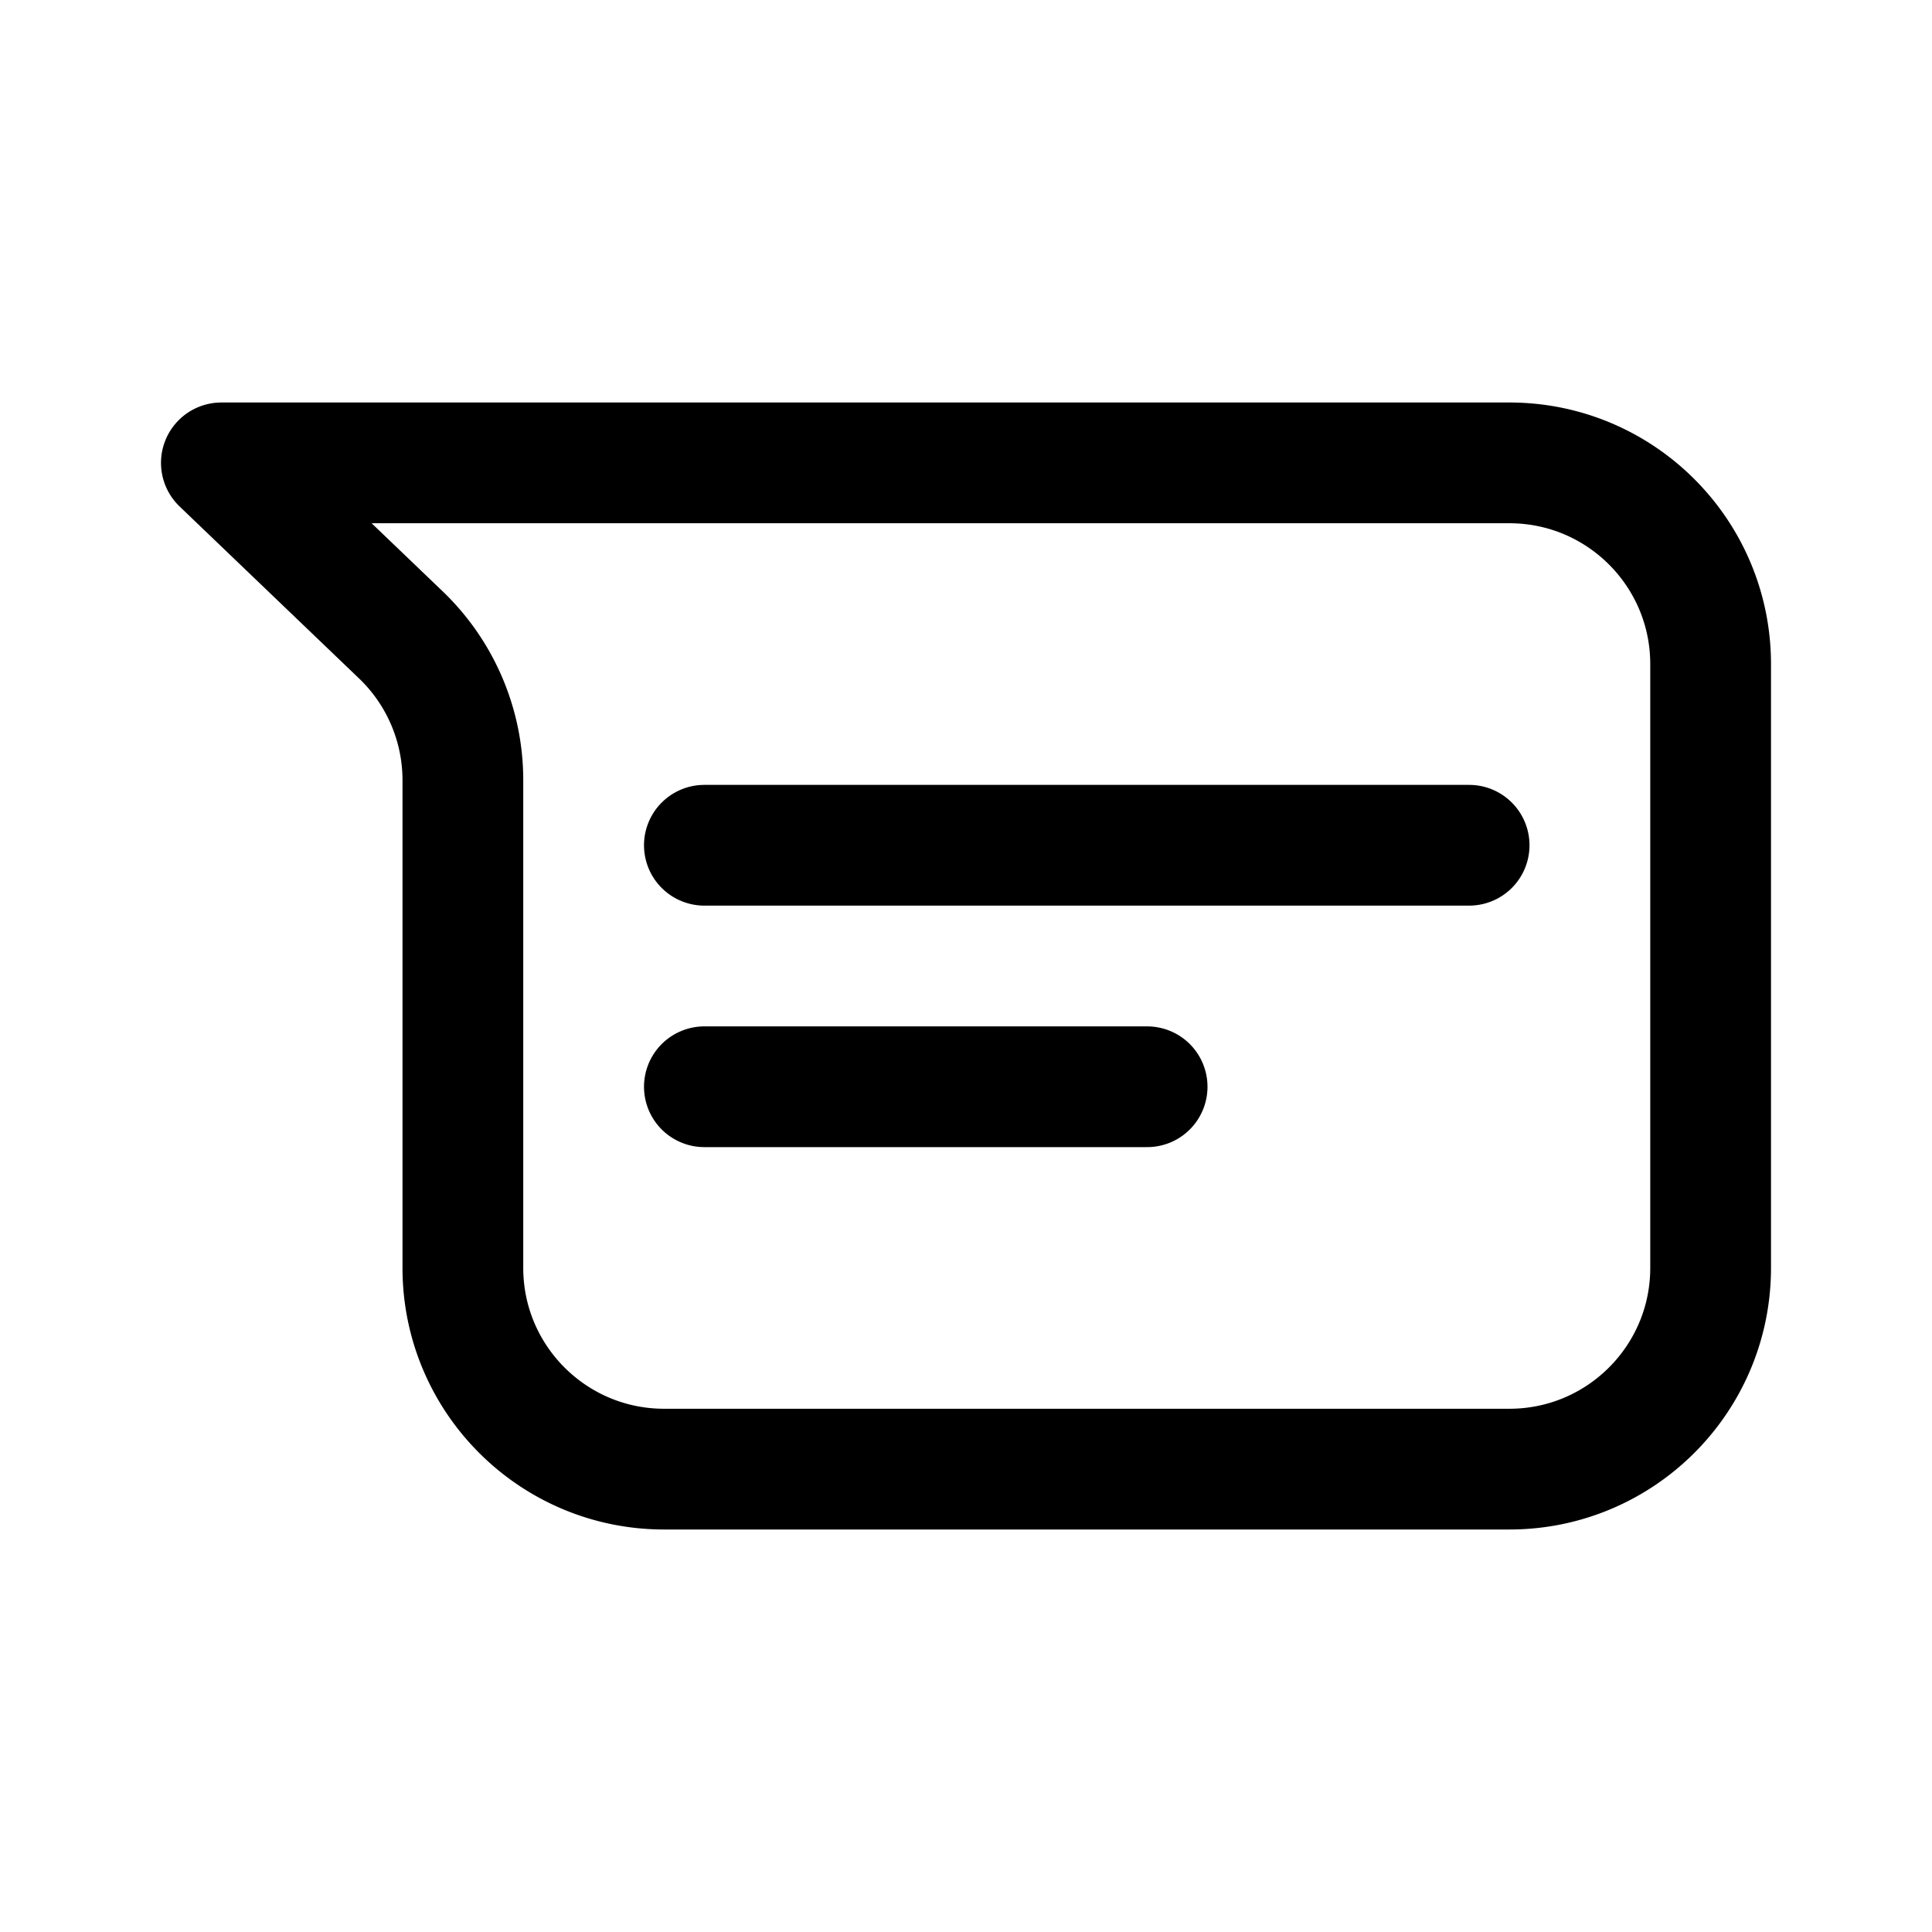 <svg xmlns="http://www.w3.org/2000/svg" width="192" height="192" fill="none"><path stroke="#000" stroke-linecap="round" stroke-linejoin="round" stroke-width="12" d="M22 46h128c11.046 0 20 8.954 20 20v60c0 11.046-8.954 20-20 20H66c-11.046 0-20-8.954-20-20V77.535a20 20 0 0 0-6.162-14.44z"/><path fill="#000" d="M70 84h76zm0 24h44z"/><path stroke="#000" stroke-linecap="round" stroke-width="12" d="M70 84h76m-76 24h44"/></svg>